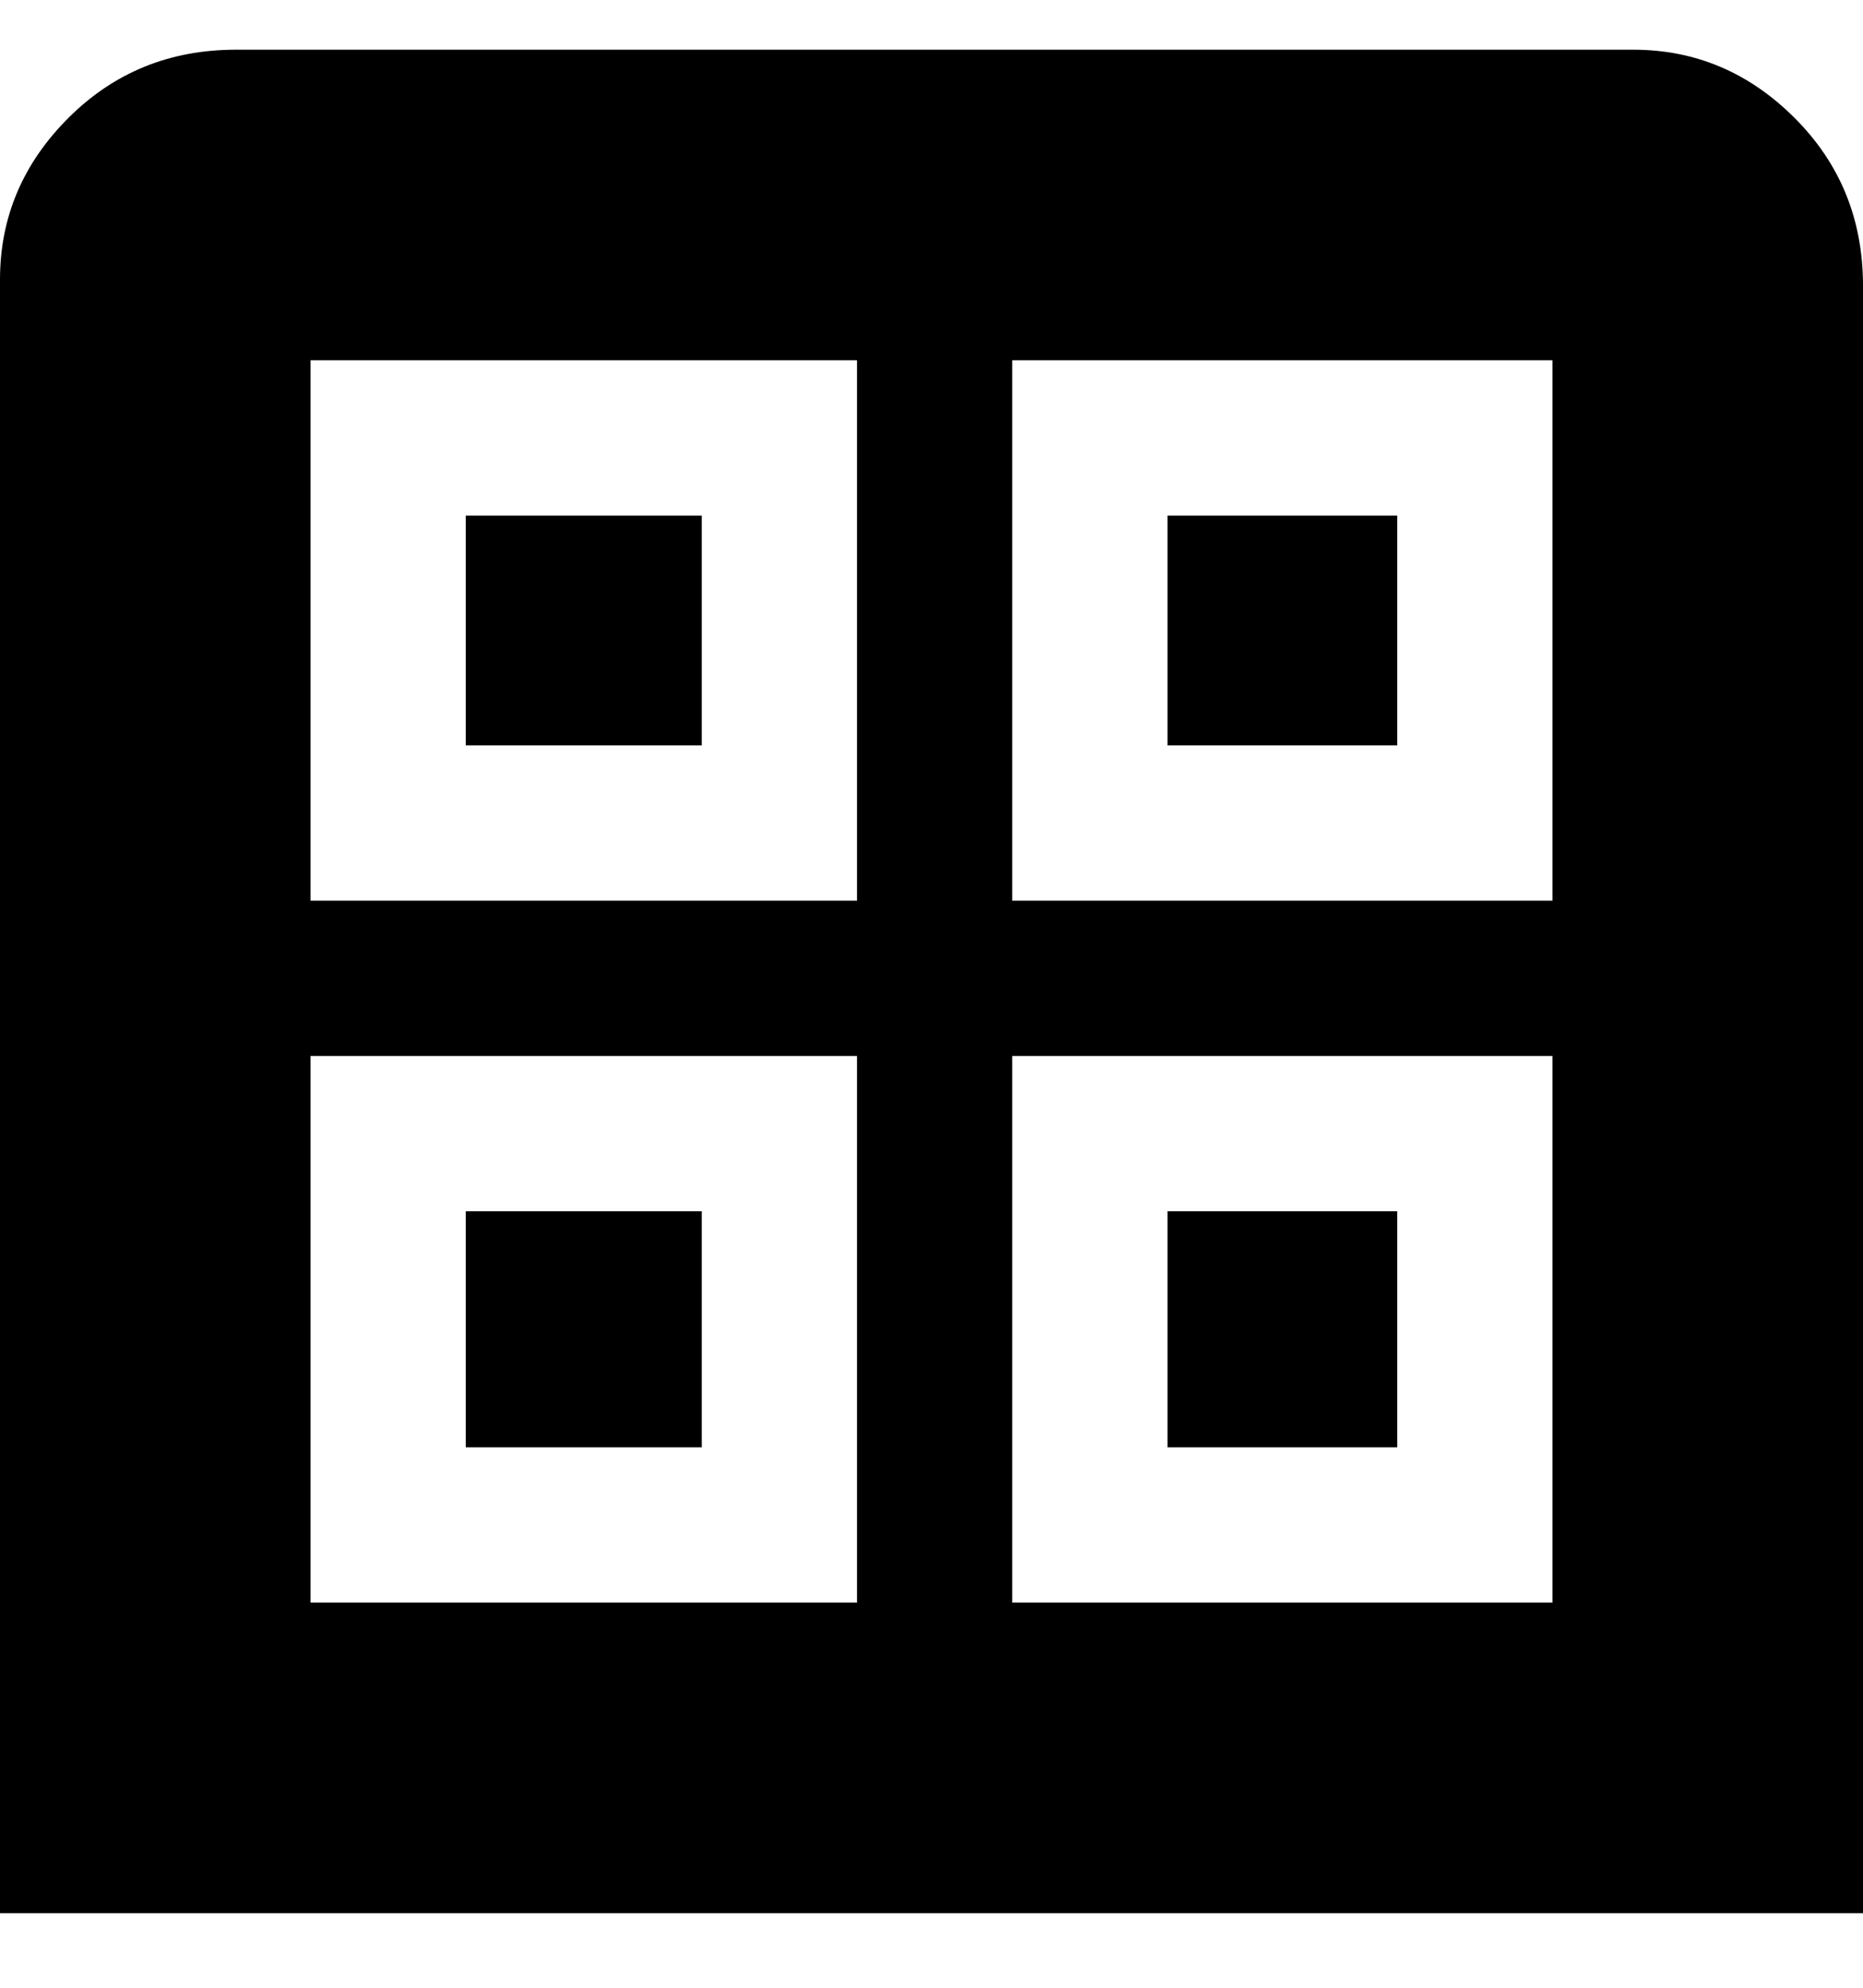 <svg viewBox="0 0 300 320" xmlns="http://www.w3.org/2000/svg"><path d="M113 120H75V83h38v37zm0 75H75v38h38v-38zm112 0h-37v38h37v-38zm75-150v263H0V45q0-15 11-26T38 8h225q15 0 26 11t11 27v-1zM138 170H50v88h88v-88zm0-112H50v87h88V58zm112 112h-87v88h87v-88zm0-112h-87v87h87V58zm-25 25h-37v37h37V83z"/></svg>